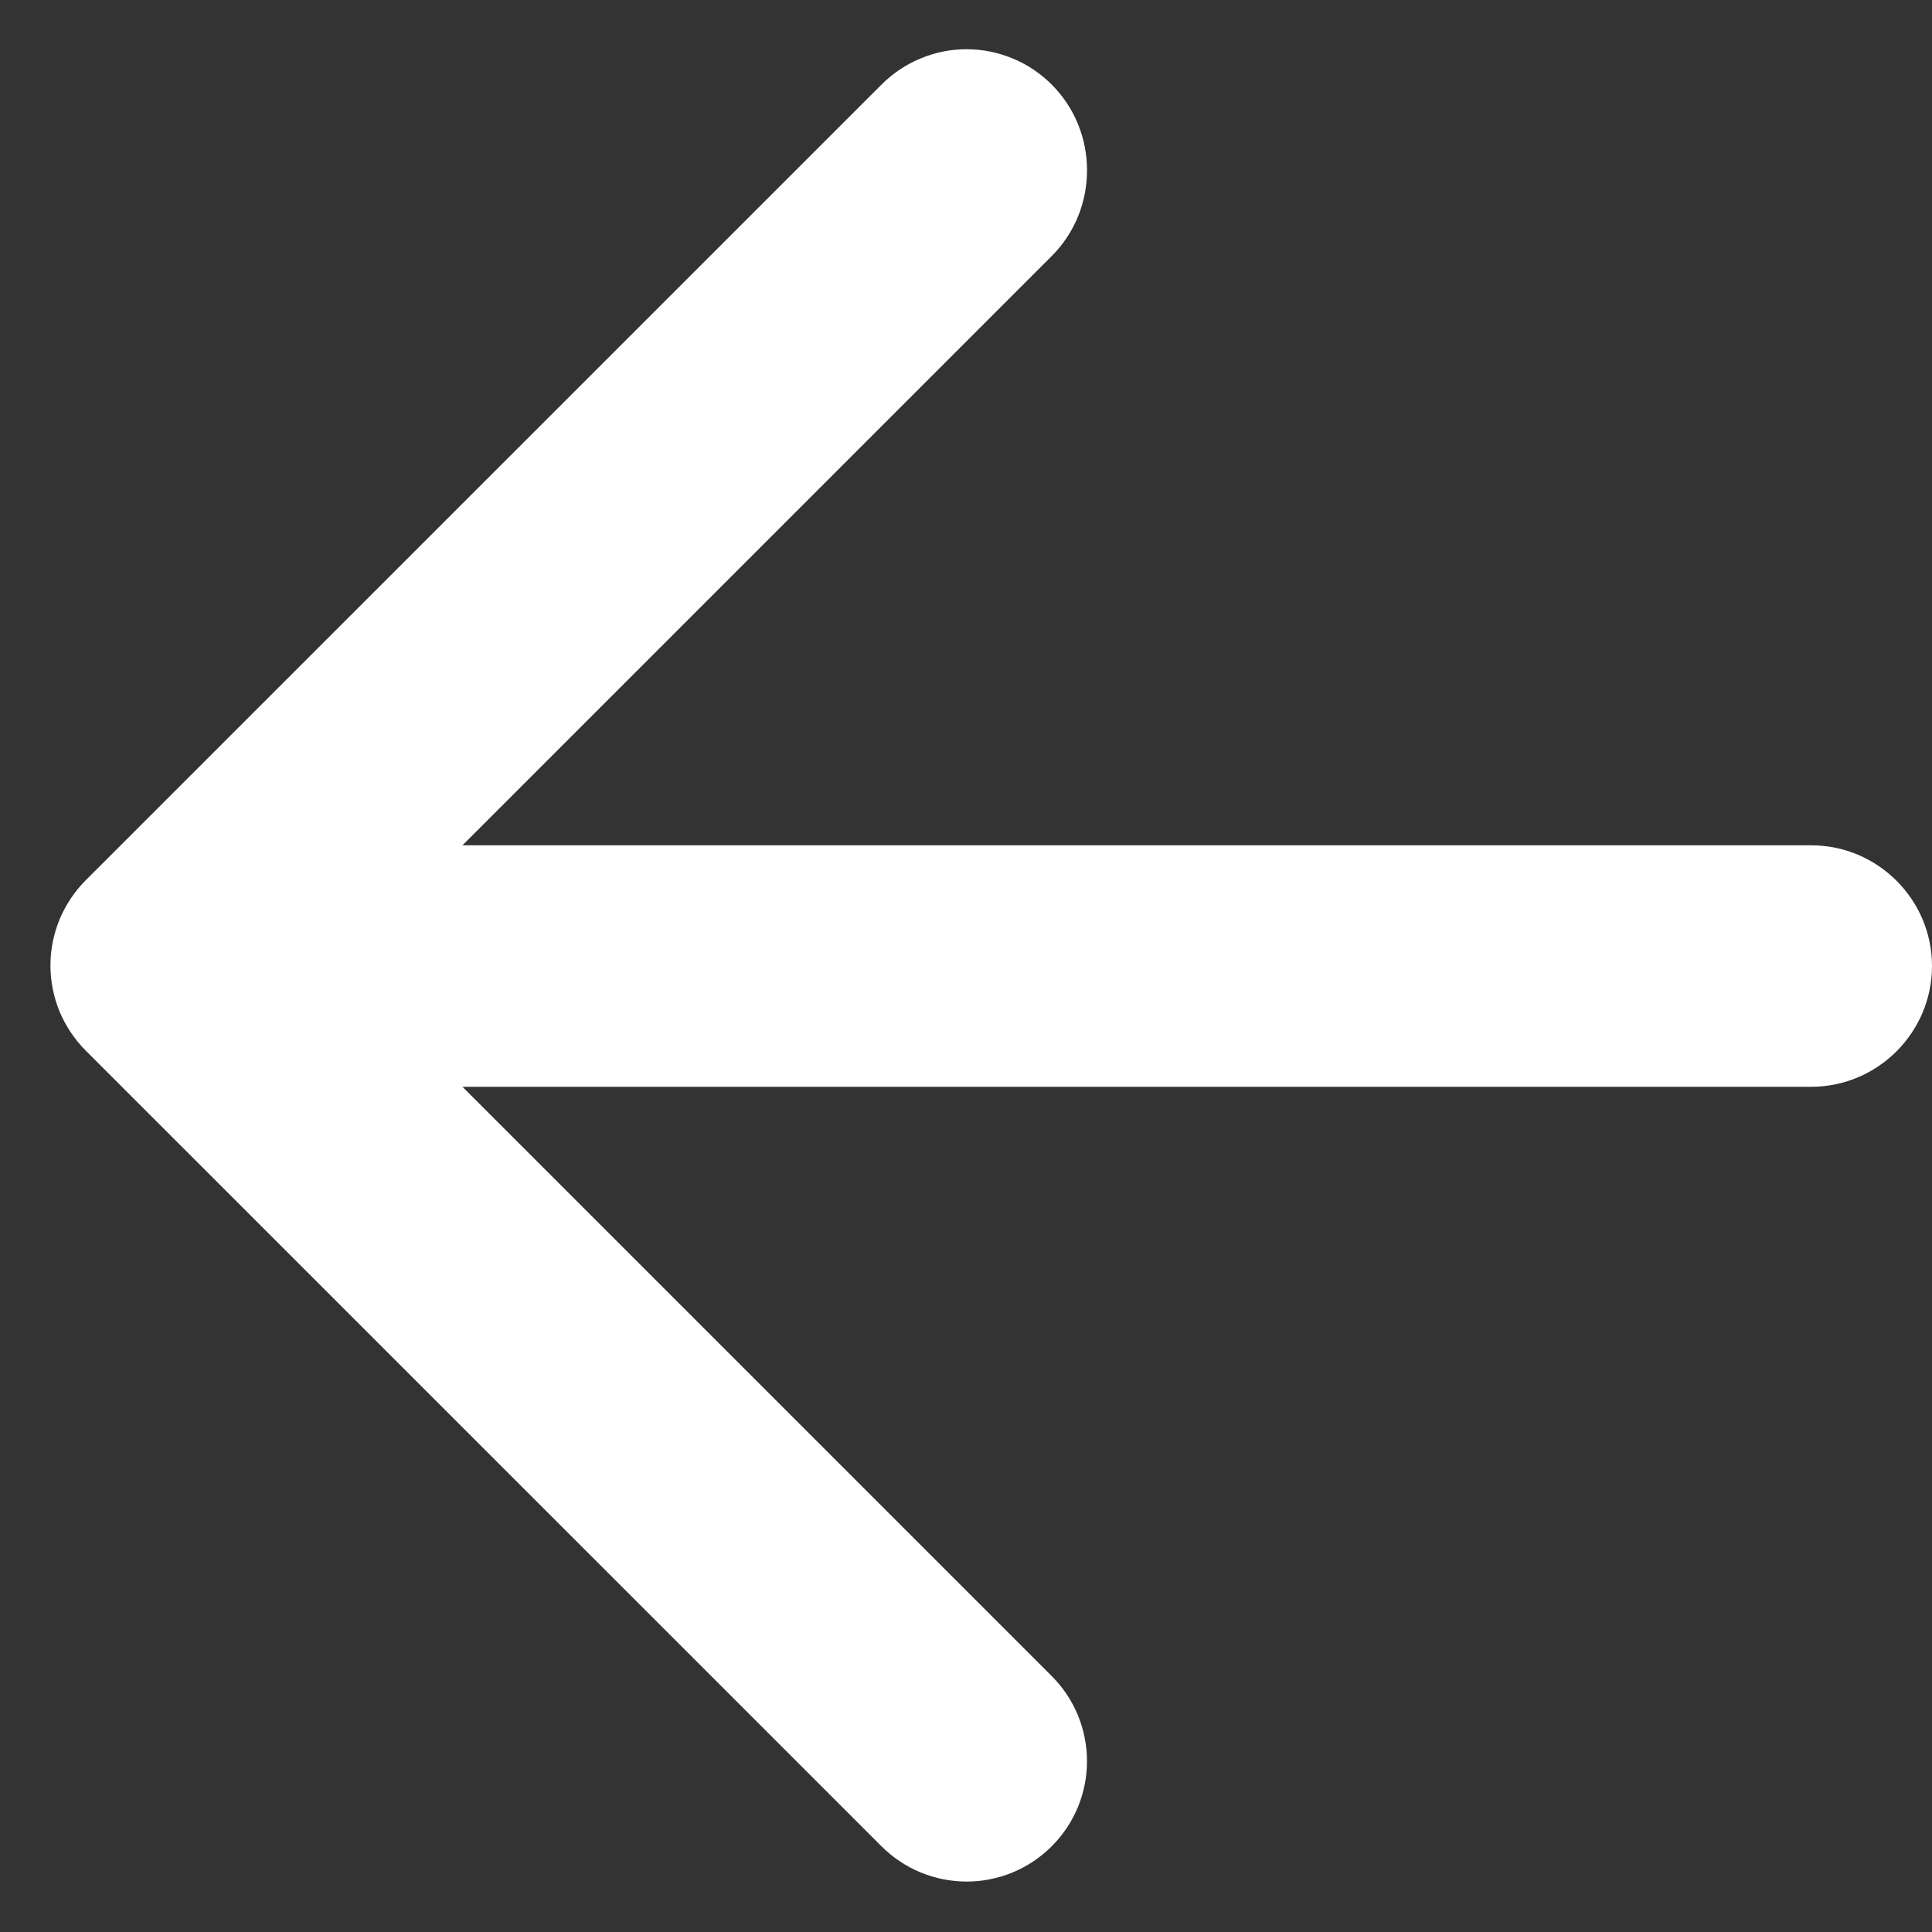 <svg width="19" height="19" viewBox="0 0 19 19" fill="none" xmlns="http://www.w3.org/2000/svg">
<rect x="0" y="0" width="19" height="19" fill="#333333" stroke="none"/>
<path d="M17.812 8.313H4.548L10.343 2.518C10.806 2.055 10.806 1.295 10.343 0.832C10.233 0.722 10.103 0.634 9.959 0.575C9.815 0.515 9.661 0.484 9.506 0.484C9.35 0.484 9.196 0.515 9.053 0.575C8.909 0.634 8.779 0.722 8.669 0.832L0.843 8.657C0.733 8.767 0.646 8.898 0.586 9.041C0.527 9.185 0.496 9.339 0.496 9.494C0.496 9.65 0.527 9.804 0.586 9.948C0.646 10.091 0.733 10.222 0.843 10.332L8.669 18.157C8.779 18.267 8.909 18.354 9.053 18.414C9.197 18.473 9.35 18.504 9.506 18.504C9.661 18.504 9.815 18.473 9.959 18.414C10.103 18.354 10.233 18.267 10.343 18.157C10.453 18.047 10.54 17.917 10.6 17.773C10.659 17.63 10.69 17.476 10.69 17.32C10.69 17.165 10.659 17.011 10.6 16.867C10.54 16.723 10.453 16.593 10.343 16.483L4.548 10.688H17.812C18.466 10.688 19 10.153 19 9.5C19 8.847 18.466 8.313 17.812 8.313Z" fill="white"/>
</svg>
